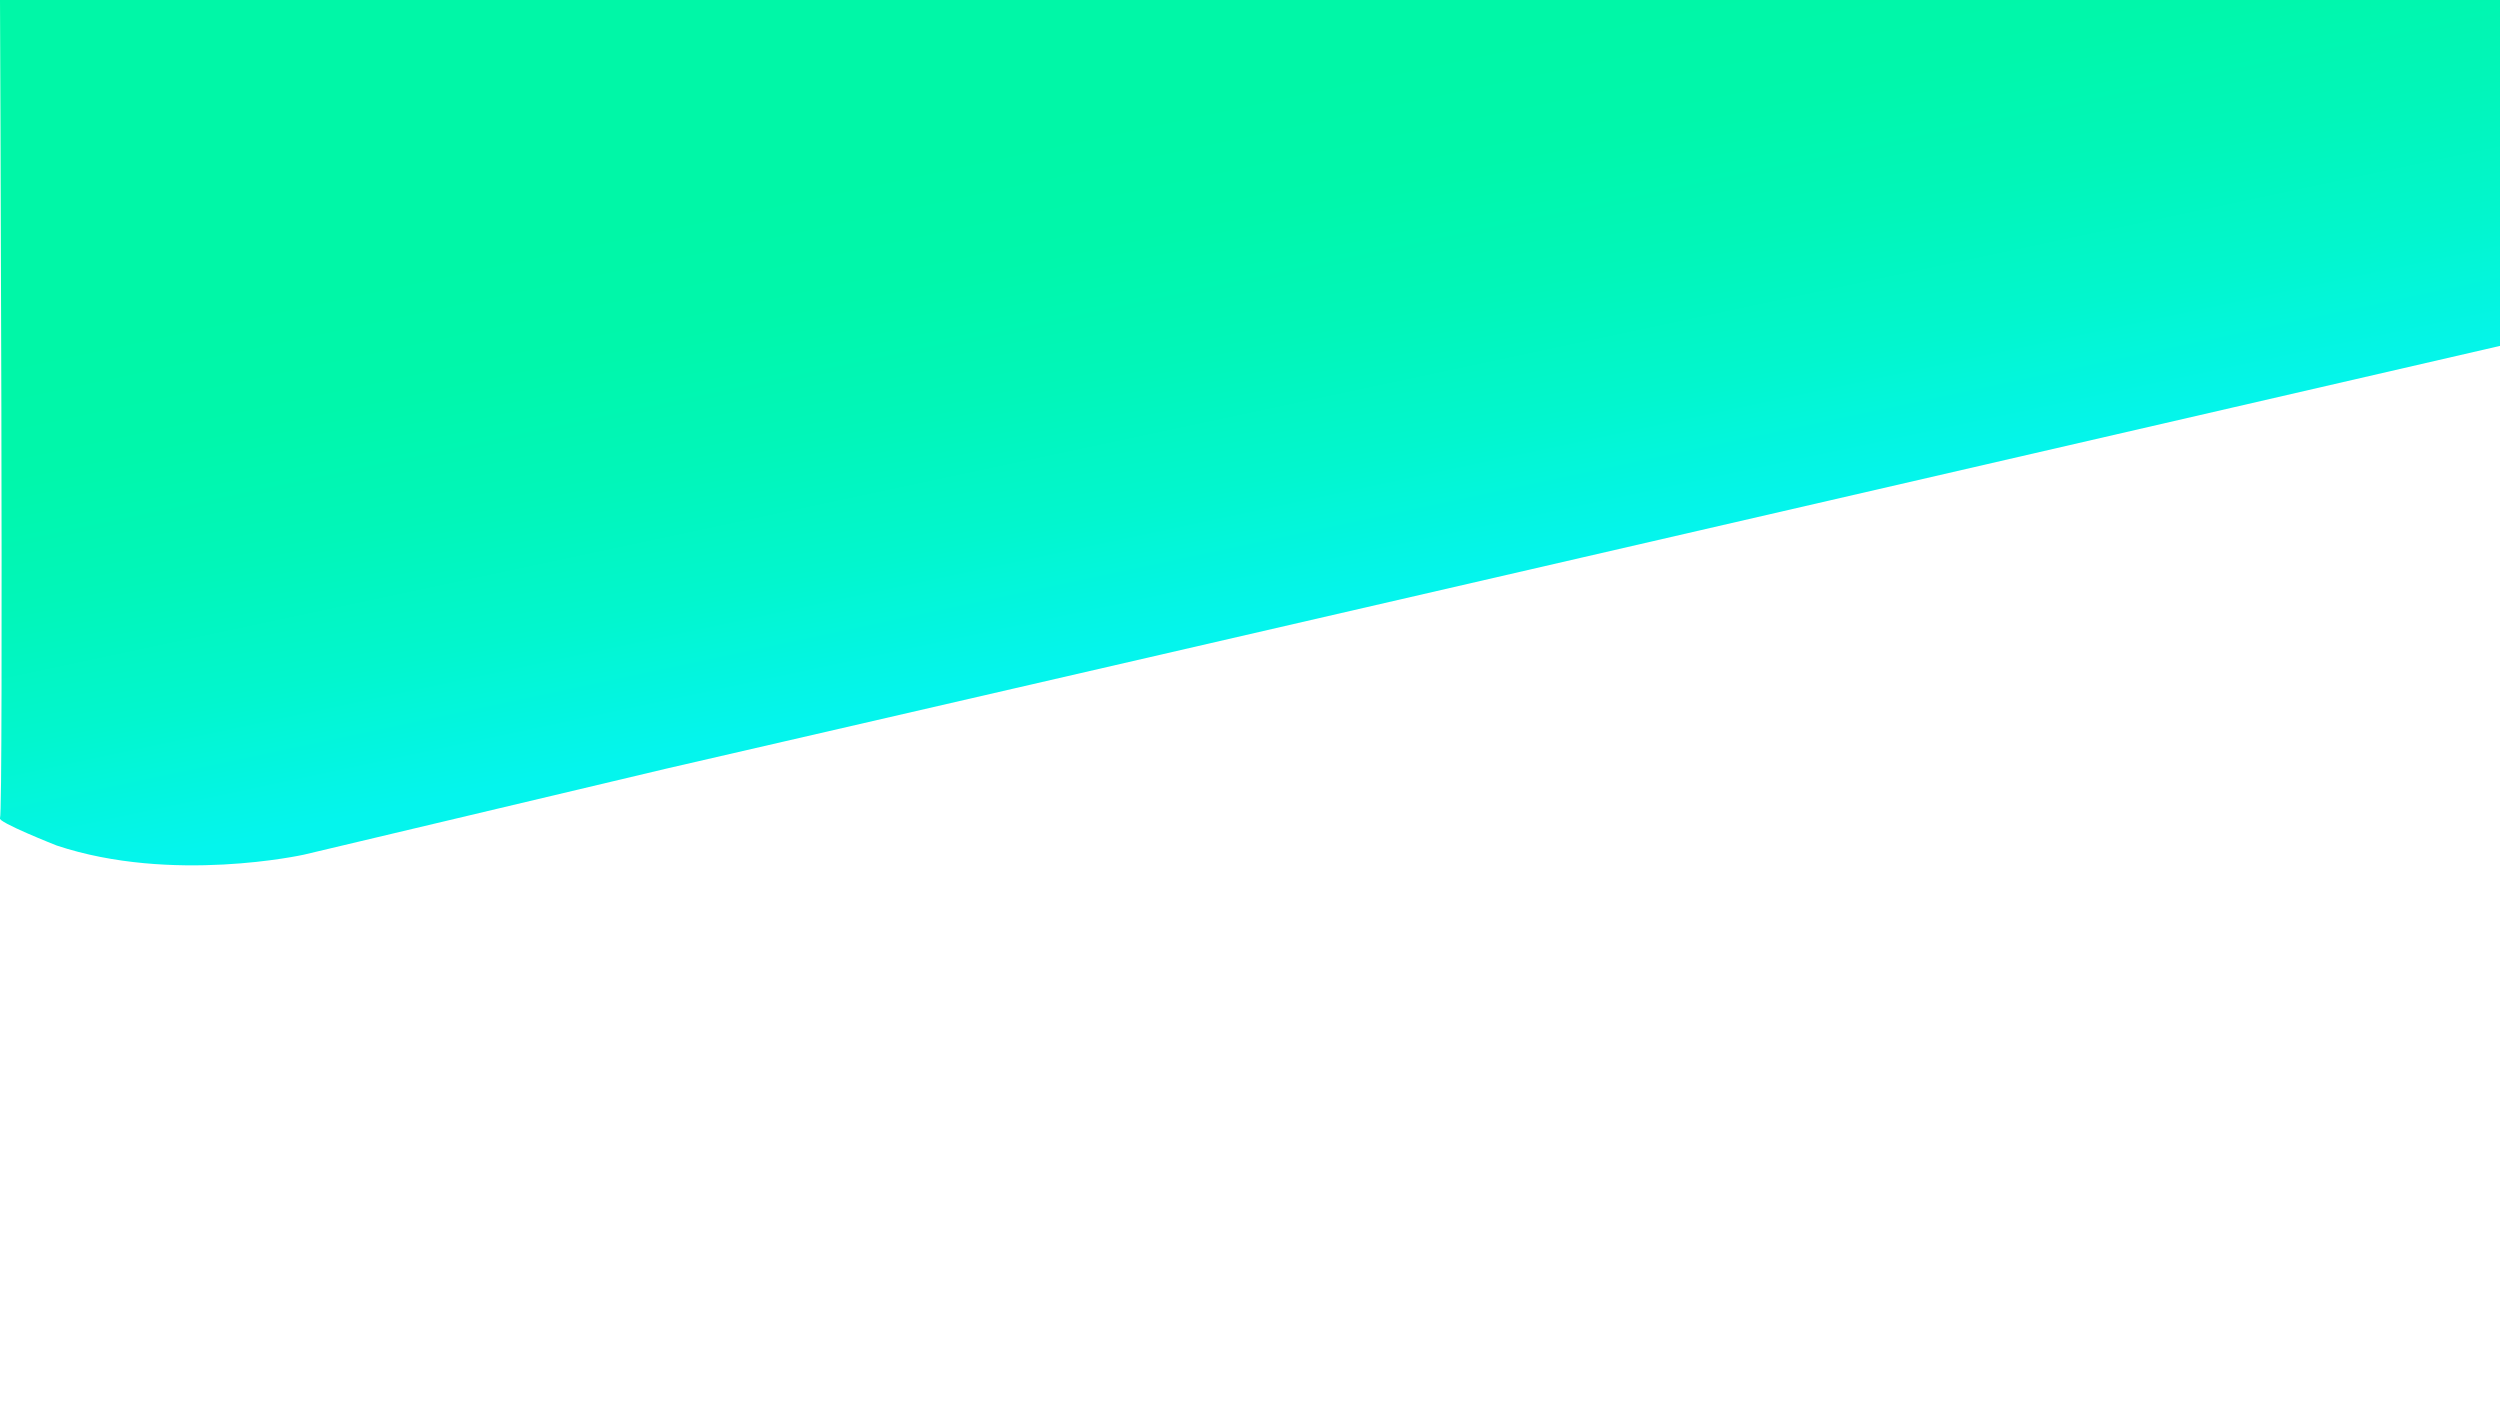 <?xml version="1.0" encoding="utf-8"?>
<!-- Generator: Adobe Illustrator 24.0.0, SVG Export Plug-In . SVG Version: 6.00 Build 0)  -->
<svg version="1.1" id="Calque_2" xmlns="http://www.w3.org/2000/svg" xmlns:xlink="http://www.w3.org/1999/xlink" x="0px" y="0px"
	 viewBox="0 0 1366 768" style="enable-background:new 0 0 1366 768;" xml:space="preserve">
<style type="text/css">
	.st0{fill:url(#SVGID_1_);}
</style>
<linearGradient id="SVGID_1_" gradientUnits="userSpaceOnUse" x1="647.486" y1="57.181" x2="711.304" y2="356.636">
	<stop  offset="0" style="stop-color:#00F7A7"/>
	<stop  offset="0.212" style="stop-color:#00F7AB"/>
	<stop  offset="0.443" style="stop-color:#01F6B9"/>
	<stop  offset="0.681" style="stop-color:#02F6CE"/>
	<stop  offset="0.901" style="stop-color:#04F5E9"/>
	<stop  offset="0.933" style="stop-color:#04F5ED"/>
</linearGradient>
<path class="st0" d="M1366,189L364,420l-198,47c0,0-72,16-135-5c0,0-33-13-31-15S0,0,0,0h1366V189z"/>
</svg>
